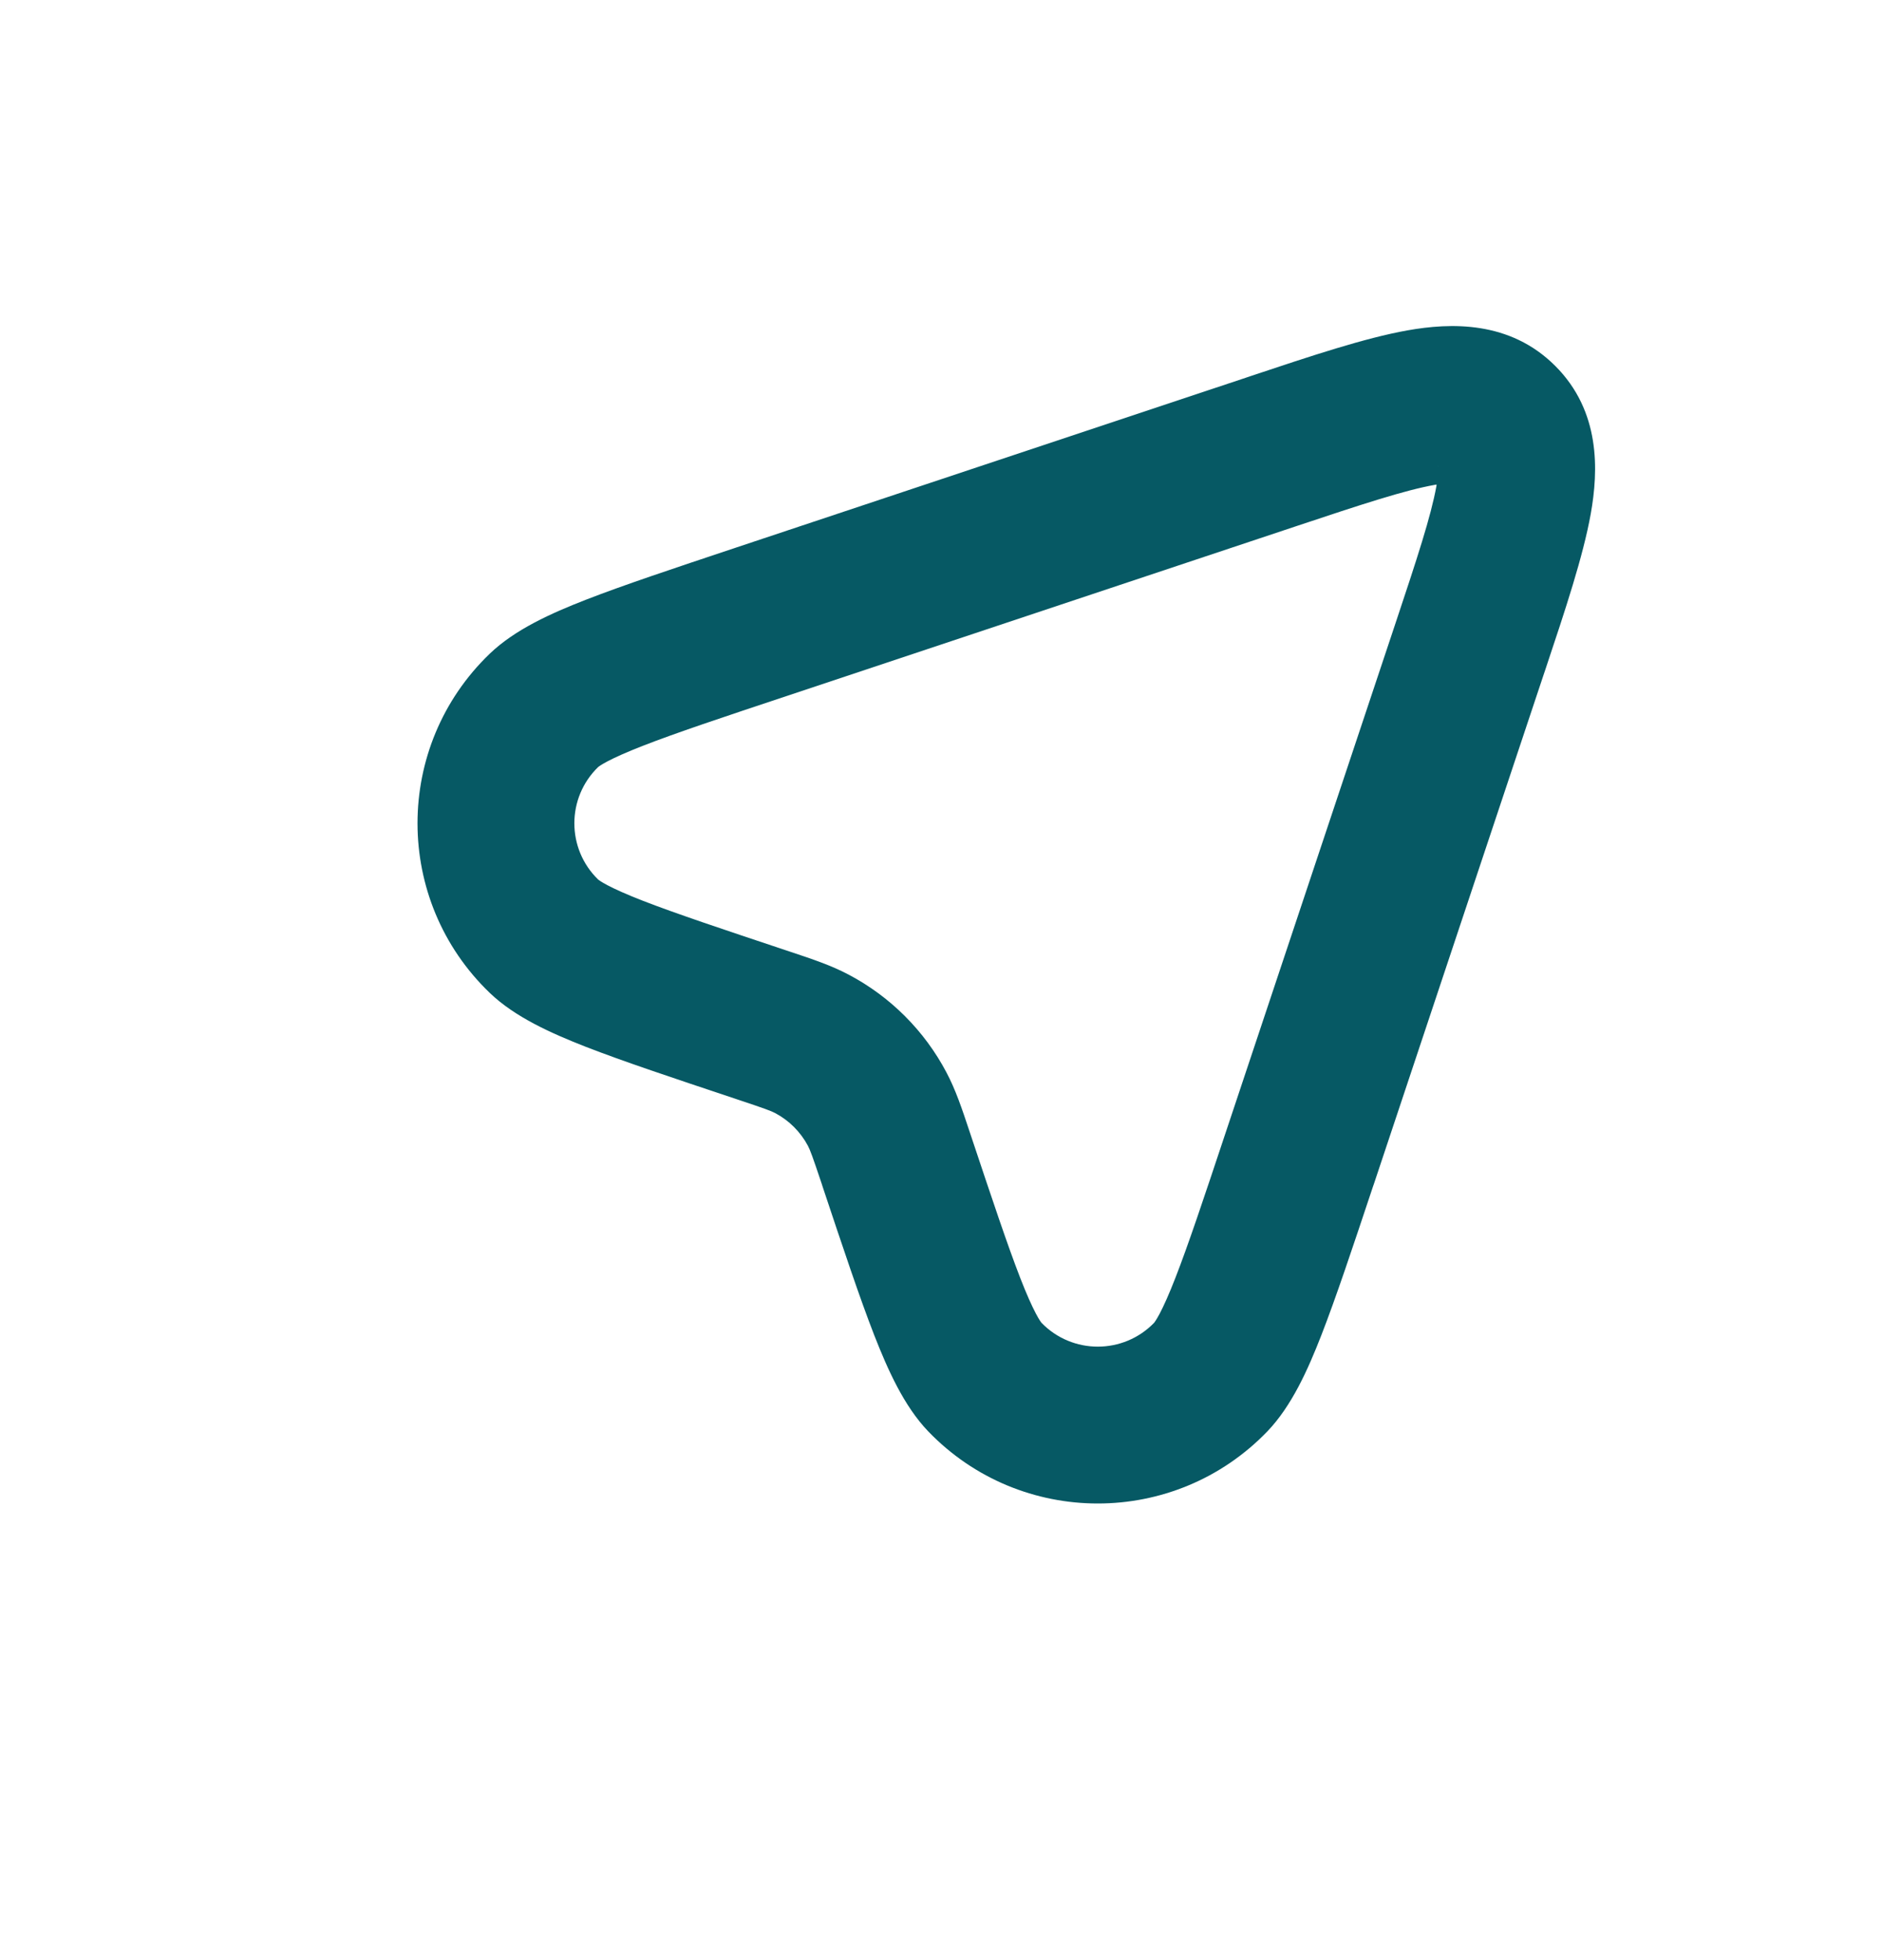 <svg width="24" height="25" viewBox="0 0 24 25" fill="none" xmlns="http://www.w3.org/2000/svg">
<path fill-rule="evenodd" clip-rule="evenodd" d="M18.297 6.184C17.919 6.251 17.381 6.427 16.521 6.714L10.03 8.878C9.203 9.153 8.619 9.348 8.199 9.512C7.991 9.593 7.847 9.658 7.746 9.711C7.661 9.756 7.63 9.781 7.629 9.782C7.223 10.175 7.223 10.826 7.629 11.219C7.63 11.22 7.661 11.245 7.746 11.29C7.847 11.343 7.991 11.408 8.199 11.489C8.619 11.652 9.203 11.847 10.03 12.123C10.049 12.129 10.068 12.136 10.087 12.142C10.36 12.233 10.6 12.313 10.821 12.43C11.354 12.711 11.789 13.146 12.07 13.679C12.187 13.9 12.267 14.14 12.358 14.413C12.364 14.432 12.371 14.451 12.377 14.47C12.653 15.297 12.848 15.881 13.011 16.301C13.092 16.509 13.157 16.653 13.21 16.754C13.255 16.839 13.28 16.87 13.281 16.871C13.674 17.277 14.325 17.277 14.718 16.871C14.719 16.87 14.744 16.839 14.789 16.754C14.842 16.653 14.907 16.509 14.988 16.301C15.152 15.881 15.347 15.297 15.622 14.47L17.786 7.979C18.073 7.119 18.249 6.581 18.317 6.203C18.318 6.195 18.319 6.187 18.32 6.18C18.313 6.181 18.305 6.182 18.297 6.184ZM18.556 6.16C18.556 6.161 18.553 6.16 18.547 6.159C18.554 6.16 18.557 6.16 18.556 6.16ZM18.341 5.953C18.34 5.947 18.339 5.944 18.34 5.944C18.34 5.943 18.34 5.946 18.341 5.953ZM17.947 4.214C18.498 4.116 19.253 4.087 19.833 4.667C20.413 5.247 20.384 6.002 20.286 6.553C20.189 7.094 19.963 7.773 19.707 8.54L19.683 8.611L17.52 15.102L17.51 15.13C17.246 15.923 17.035 16.555 16.851 17.028C16.678 17.472 16.472 17.932 16.163 18.255C14.982 19.483 13.017 19.483 11.836 18.255C11.527 17.932 11.322 17.472 11.148 17.028C10.964 16.555 10.753 15.923 10.489 15.131L10.48 15.102C10.359 14.741 10.332 14.67 10.303 14.614C10.209 14.437 10.063 14.291 9.886 14.197C9.83 14.168 9.759 14.141 9.398 14.021L9.369 14.011C8.577 13.747 7.945 13.536 7.472 13.352C7.028 13.178 6.568 12.973 6.246 12.664C5.017 11.483 5.017 9.518 6.246 8.337C6.568 8.028 7.028 7.822 7.472 7.649C7.945 7.465 8.577 7.254 9.369 6.99L9.398 6.98L15.889 4.817C15.913 4.809 15.937 4.801 15.96 4.793C16.727 4.537 17.406 4.311 17.947 4.214Z" fill="#065964"/>
</svg>
